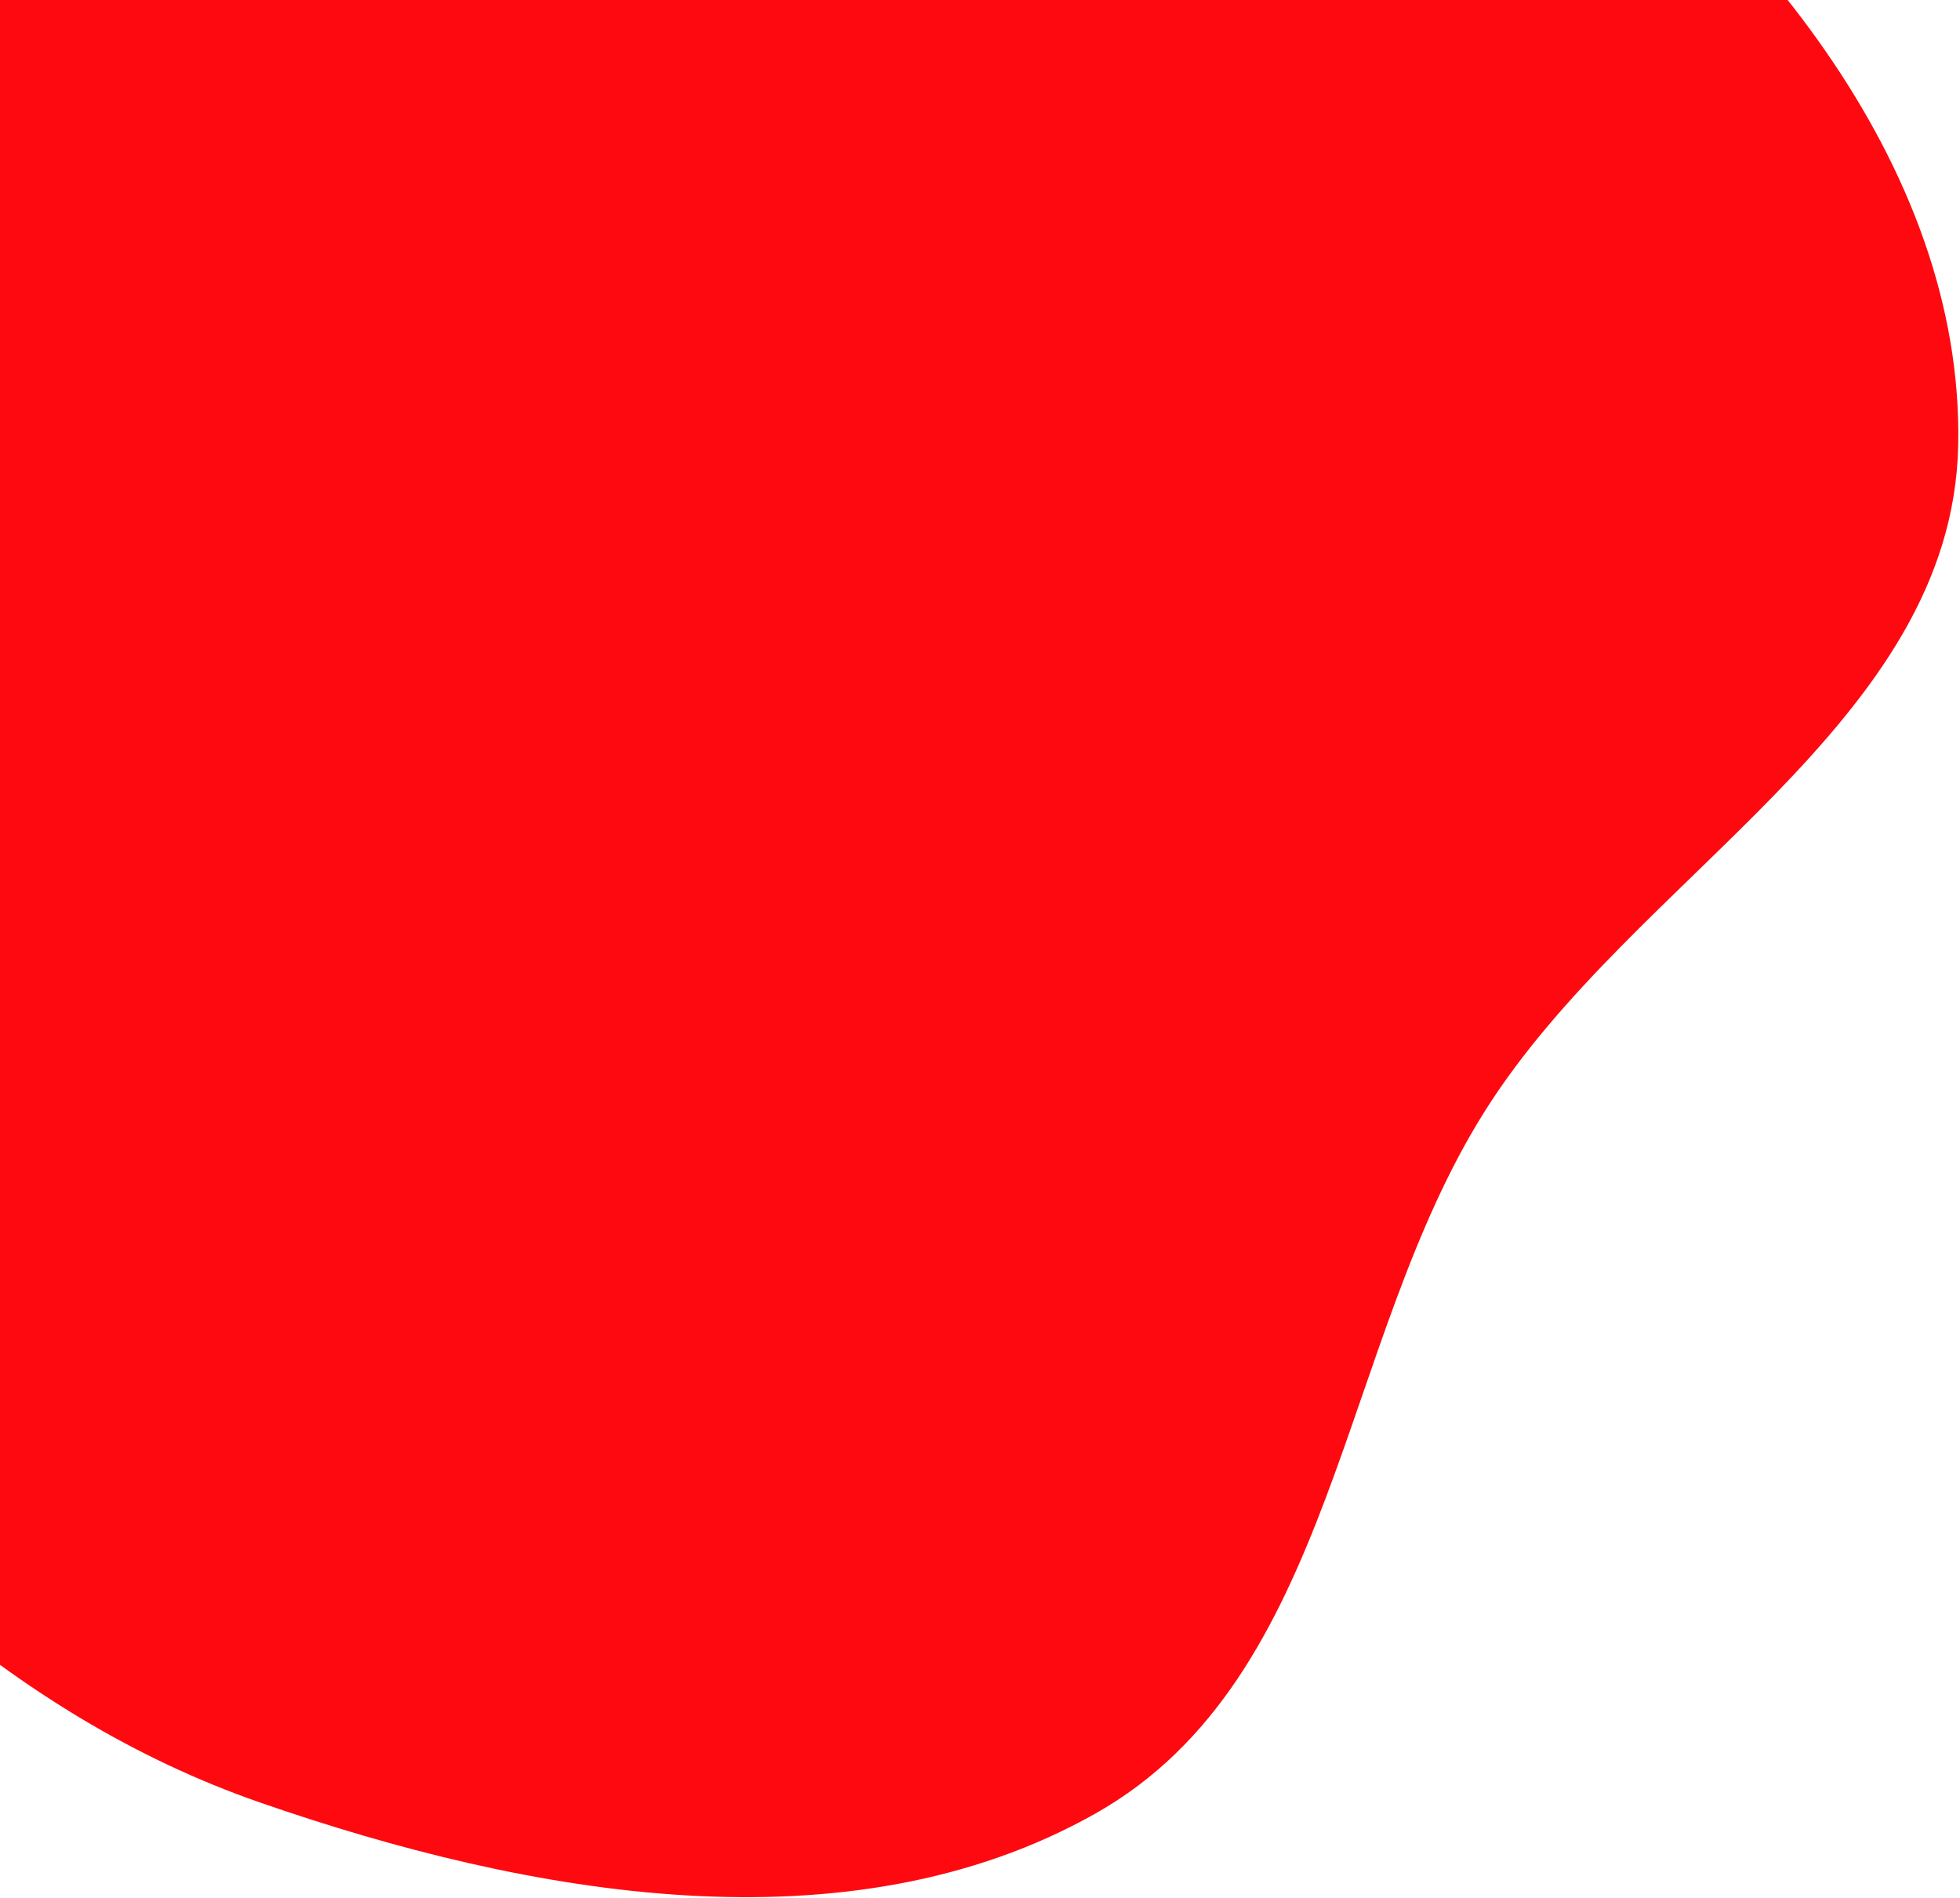 <svg width="600" height="581" viewBox="0 0 600 581" fill="none" xmlns="http://www.w3.org/2000/svg">
<path fill-rule="evenodd" clip-rule="evenodd" d="M79.493 551.769C2.379 524.976 -56.633 466.535 -105.663 401.978C-151.799 341.232 -176.162 270.87 -190.329 196.501C-206.046 113.995 -249.257 12.358 -191.537 -48.822C-131.532 -112.426 -21.409 -61.703 65.951 -75.145C125.513 -84.31 177.253 -114.413 237.606 -114.856C315.531 -115.429 398.96 -122.431 462.893 -78.062C534.679 -28.244 601.168 50.152 599.452 136.258C597.752 221.562 500.11 267.882 454.558 340.131C409.72 411.247 409.095 513.56 335.317 555.191C259.739 597.837 162.128 580.479 79.493 551.769Z" fill="#FF0910"/>
</svg>
